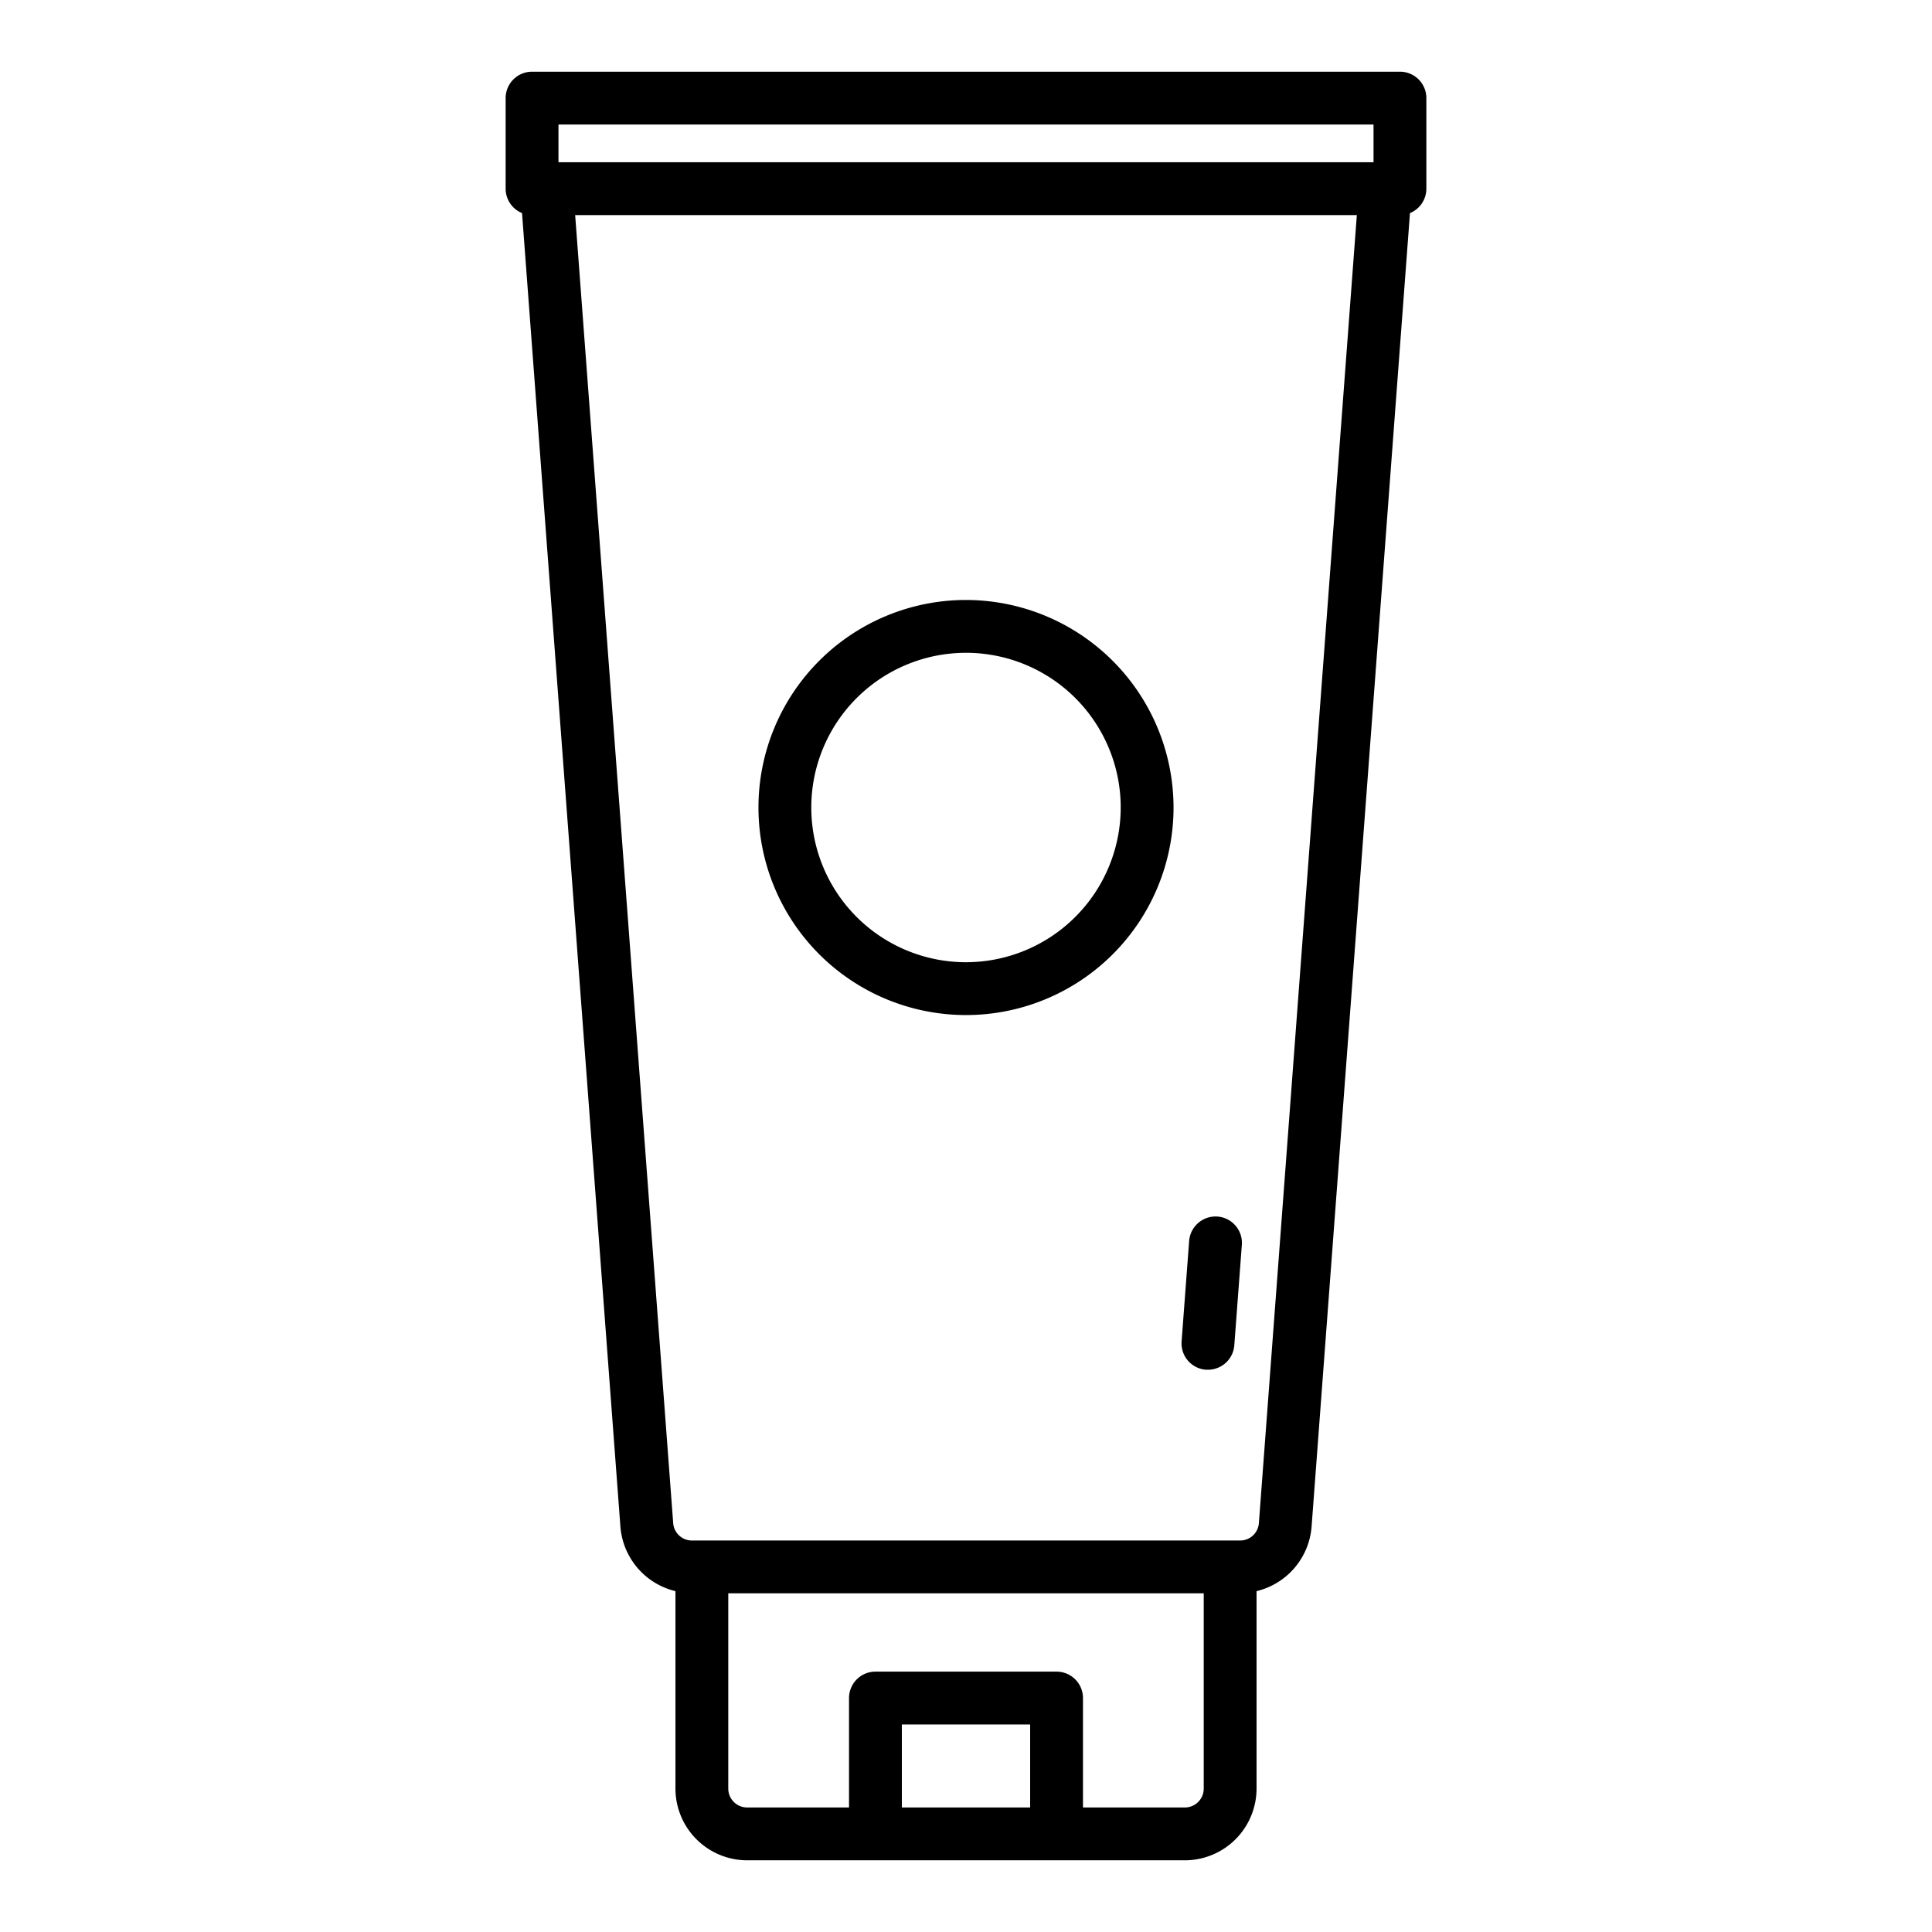 <svg height="512" viewBox="0 0 128 128" width="512" xmlns="http://www.w3.org/2000/svg"><g><path d="m80.66 80.6a1.757 1.757 0 0 0 -1.876 1.614l-.5 6.661a1.75 1.75 0 0 0 1.616 1.873h.133a1.75 1.75 0 0 0 1.743-1.619l.5-6.661a1.749 1.749 0 0 0 -1.616-1.868z"/><path d="m92.75 4.75h-57.5a1.75 1.75 0 0 0 -1.75 1.75v6a1.749 1.749 0 0 0 1.086 1.618l6.519 87.046a4.775 4.775 0 0 0 3.645 4.253v13.083a4.756 4.756 0 0 0 4.75 4.75h29a4.756 4.756 0 0 0 4.75-4.75v-13.083a4.773 4.773 0 0 0 3.645-4.256l6.519-87.043a1.75 1.75 0 0 0 1.086-1.618v-6a1.749 1.749 0 0 0 -1.75-1.75zm-55.75 3.5h54v2.5h-54zm22.75 111.5v-5.5h8.5v5.5zm18.75 0h-6.75v-7.25a1.749 1.749 0 0 0 -1.75-1.75h-12a1.75 1.75 0 0 0 -1.75 1.75v7.25h-6.75a1.25 1.25 0 0 1 -1.25-1.25v-12.94h31.5v12.94a1.251 1.251 0 0 1 -1.25 1.25zm4.905-18.85a1.244 1.244 0 0 1 -1.245 1.163h-36.32a1.243 1.243 0 0 1 -1.24-1.163l-6.494-86.65h51.788z"/><path d="m64 39.75a13.75 13.75 0 1 0 13.75 13.75 13.765 13.765 0 0 0 -13.75-13.75zm0 24a10.25 10.25 0 1 1 10.25-10.25 10.261 10.261 0 0 1 -10.25 10.25z"/></g></svg>